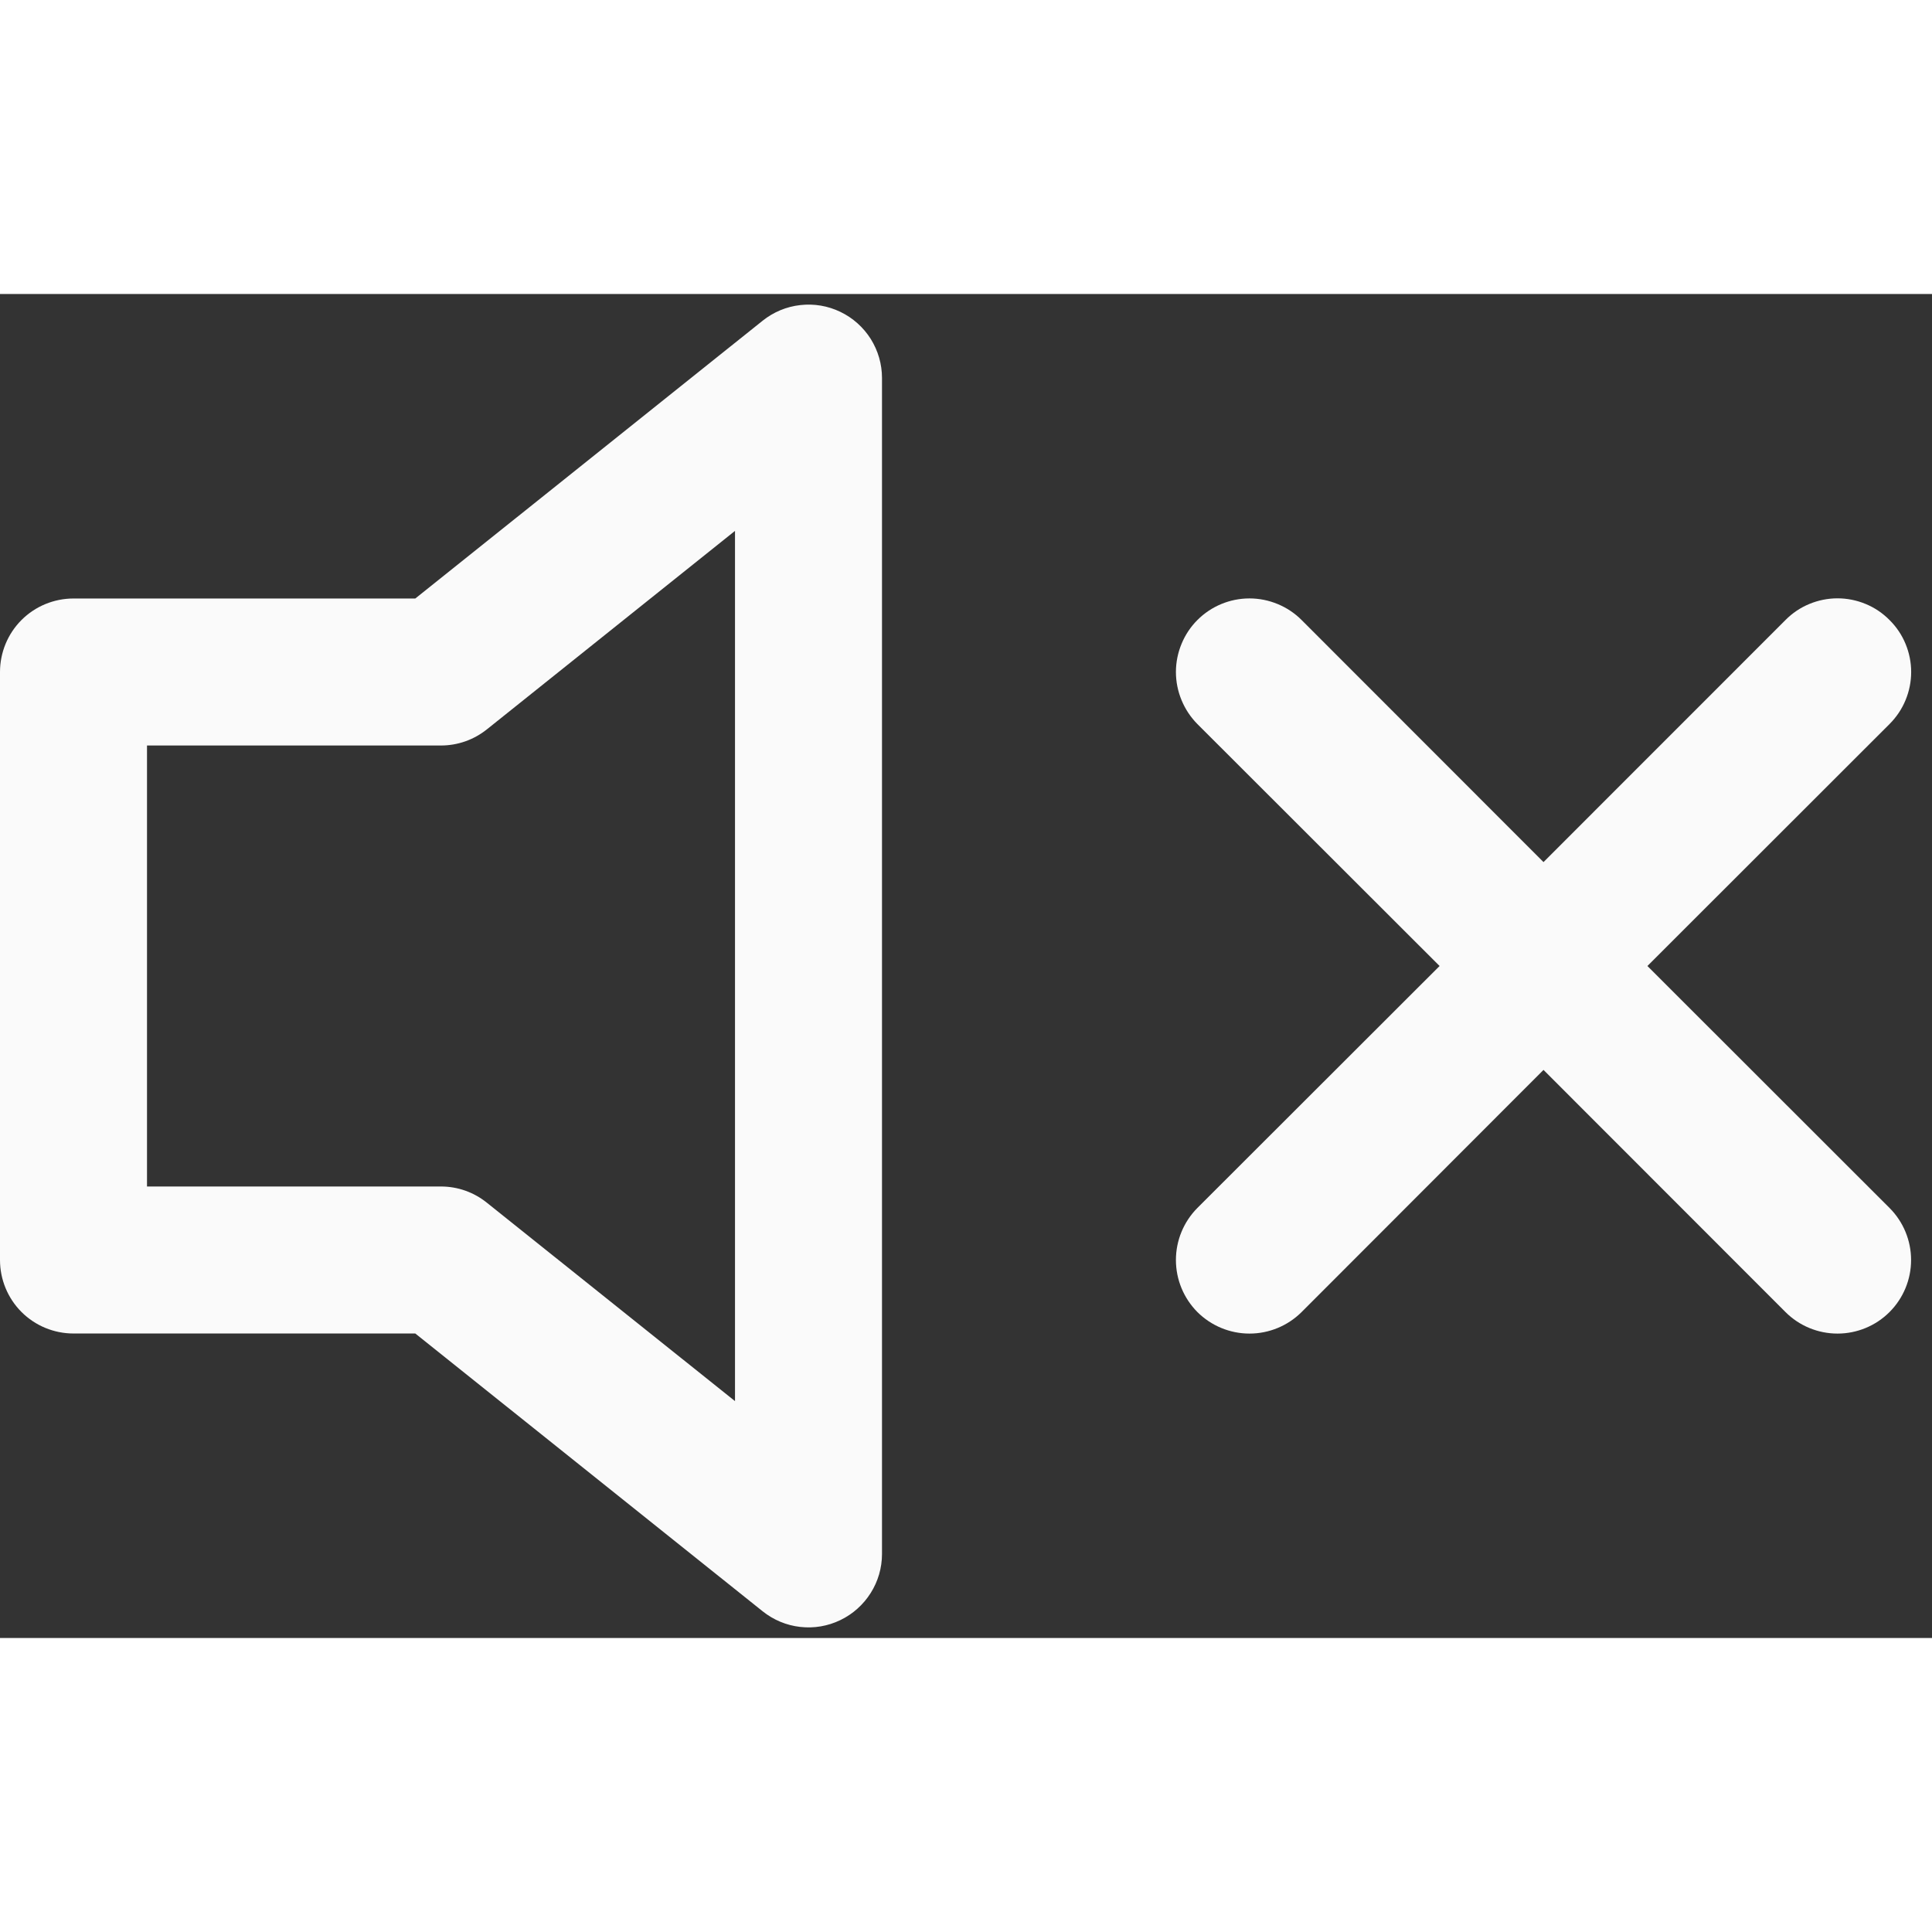 <svg width="16" height="16" viewBox="0 0 23 16" fill="none" xmlns="http://www.w3.org/2000/svg">
<rect x="0" y="0" width="23" height="16" fill="#333333" stroke="none"/>
<path d="M10.005 0.213C10.153 0.284 10.278 0.396 10.366 0.535C10.453 0.674 10.5 0.835 10.5 1V15C10.5 15.165 10.453 15.326 10.365 15.465C10.277 15.604 10.152 15.716 10.004 15.787C9.855 15.859 9.69 15.887 9.526 15.868C9.363 15.85 9.208 15.785 9.079 15.682L4.944 12.375H0.875C0.643 12.375 0.42 12.283 0.256 12.119C0.092 11.955 0 11.732 0 11.5V4.5C0 4.268 0.092 4.045 0.256 3.881C0.42 3.717 0.643 3.625 0.875 3.625H4.944L9.079 0.318C9.208 0.215 9.363 0.15 9.527 0.132C9.691 0.113 9.856 0.141 10.005 0.213ZM8.75 2.82L5.796 5.183C5.641 5.307 5.449 5.375 5.25 5.375H1.75V10.625H5.25C5.449 10.625 5.641 10.693 5.796 10.818L8.75 13.18V2.82ZM22.494 3.881C22.576 3.962 22.641 4.058 22.685 4.165C22.729 4.271 22.752 4.385 22.752 4.5C22.752 4.615 22.729 4.729 22.685 4.835C22.641 4.942 22.576 5.038 22.494 5.12L19.612 8L22.494 10.88C22.659 11.045 22.751 11.268 22.751 11.5C22.751 11.732 22.659 11.955 22.494 12.12C22.33 12.284 22.107 12.376 21.875 12.376C21.643 12.376 21.42 12.284 21.256 12.12L18.375 9.237L15.495 12.12C15.33 12.284 15.107 12.376 14.875 12.376C14.643 12.376 14.42 12.284 14.255 12.12C14.091 11.955 13.999 11.732 13.999 11.5C13.999 11.268 14.091 11.045 14.255 10.88L17.138 8L14.255 5.12C14.174 5.038 14.11 4.942 14.066 4.835C14.022 4.729 13.999 4.615 13.999 4.5C13.999 4.385 14.022 4.271 14.066 4.165C14.11 4.058 14.174 3.962 14.255 3.881C14.42 3.716 14.643 3.624 14.875 3.624C14.99 3.624 15.104 3.647 15.21 3.691C15.317 3.735 15.413 3.799 15.495 3.881L18.375 6.763L21.256 3.881C21.337 3.799 21.433 3.734 21.54 3.69C21.646 3.646 21.76 3.623 21.875 3.623C21.99 3.623 22.104 3.646 22.21 3.69C22.317 3.734 22.413 3.799 22.494 3.881Z" fill="#FAFAFA"/>
</svg>
